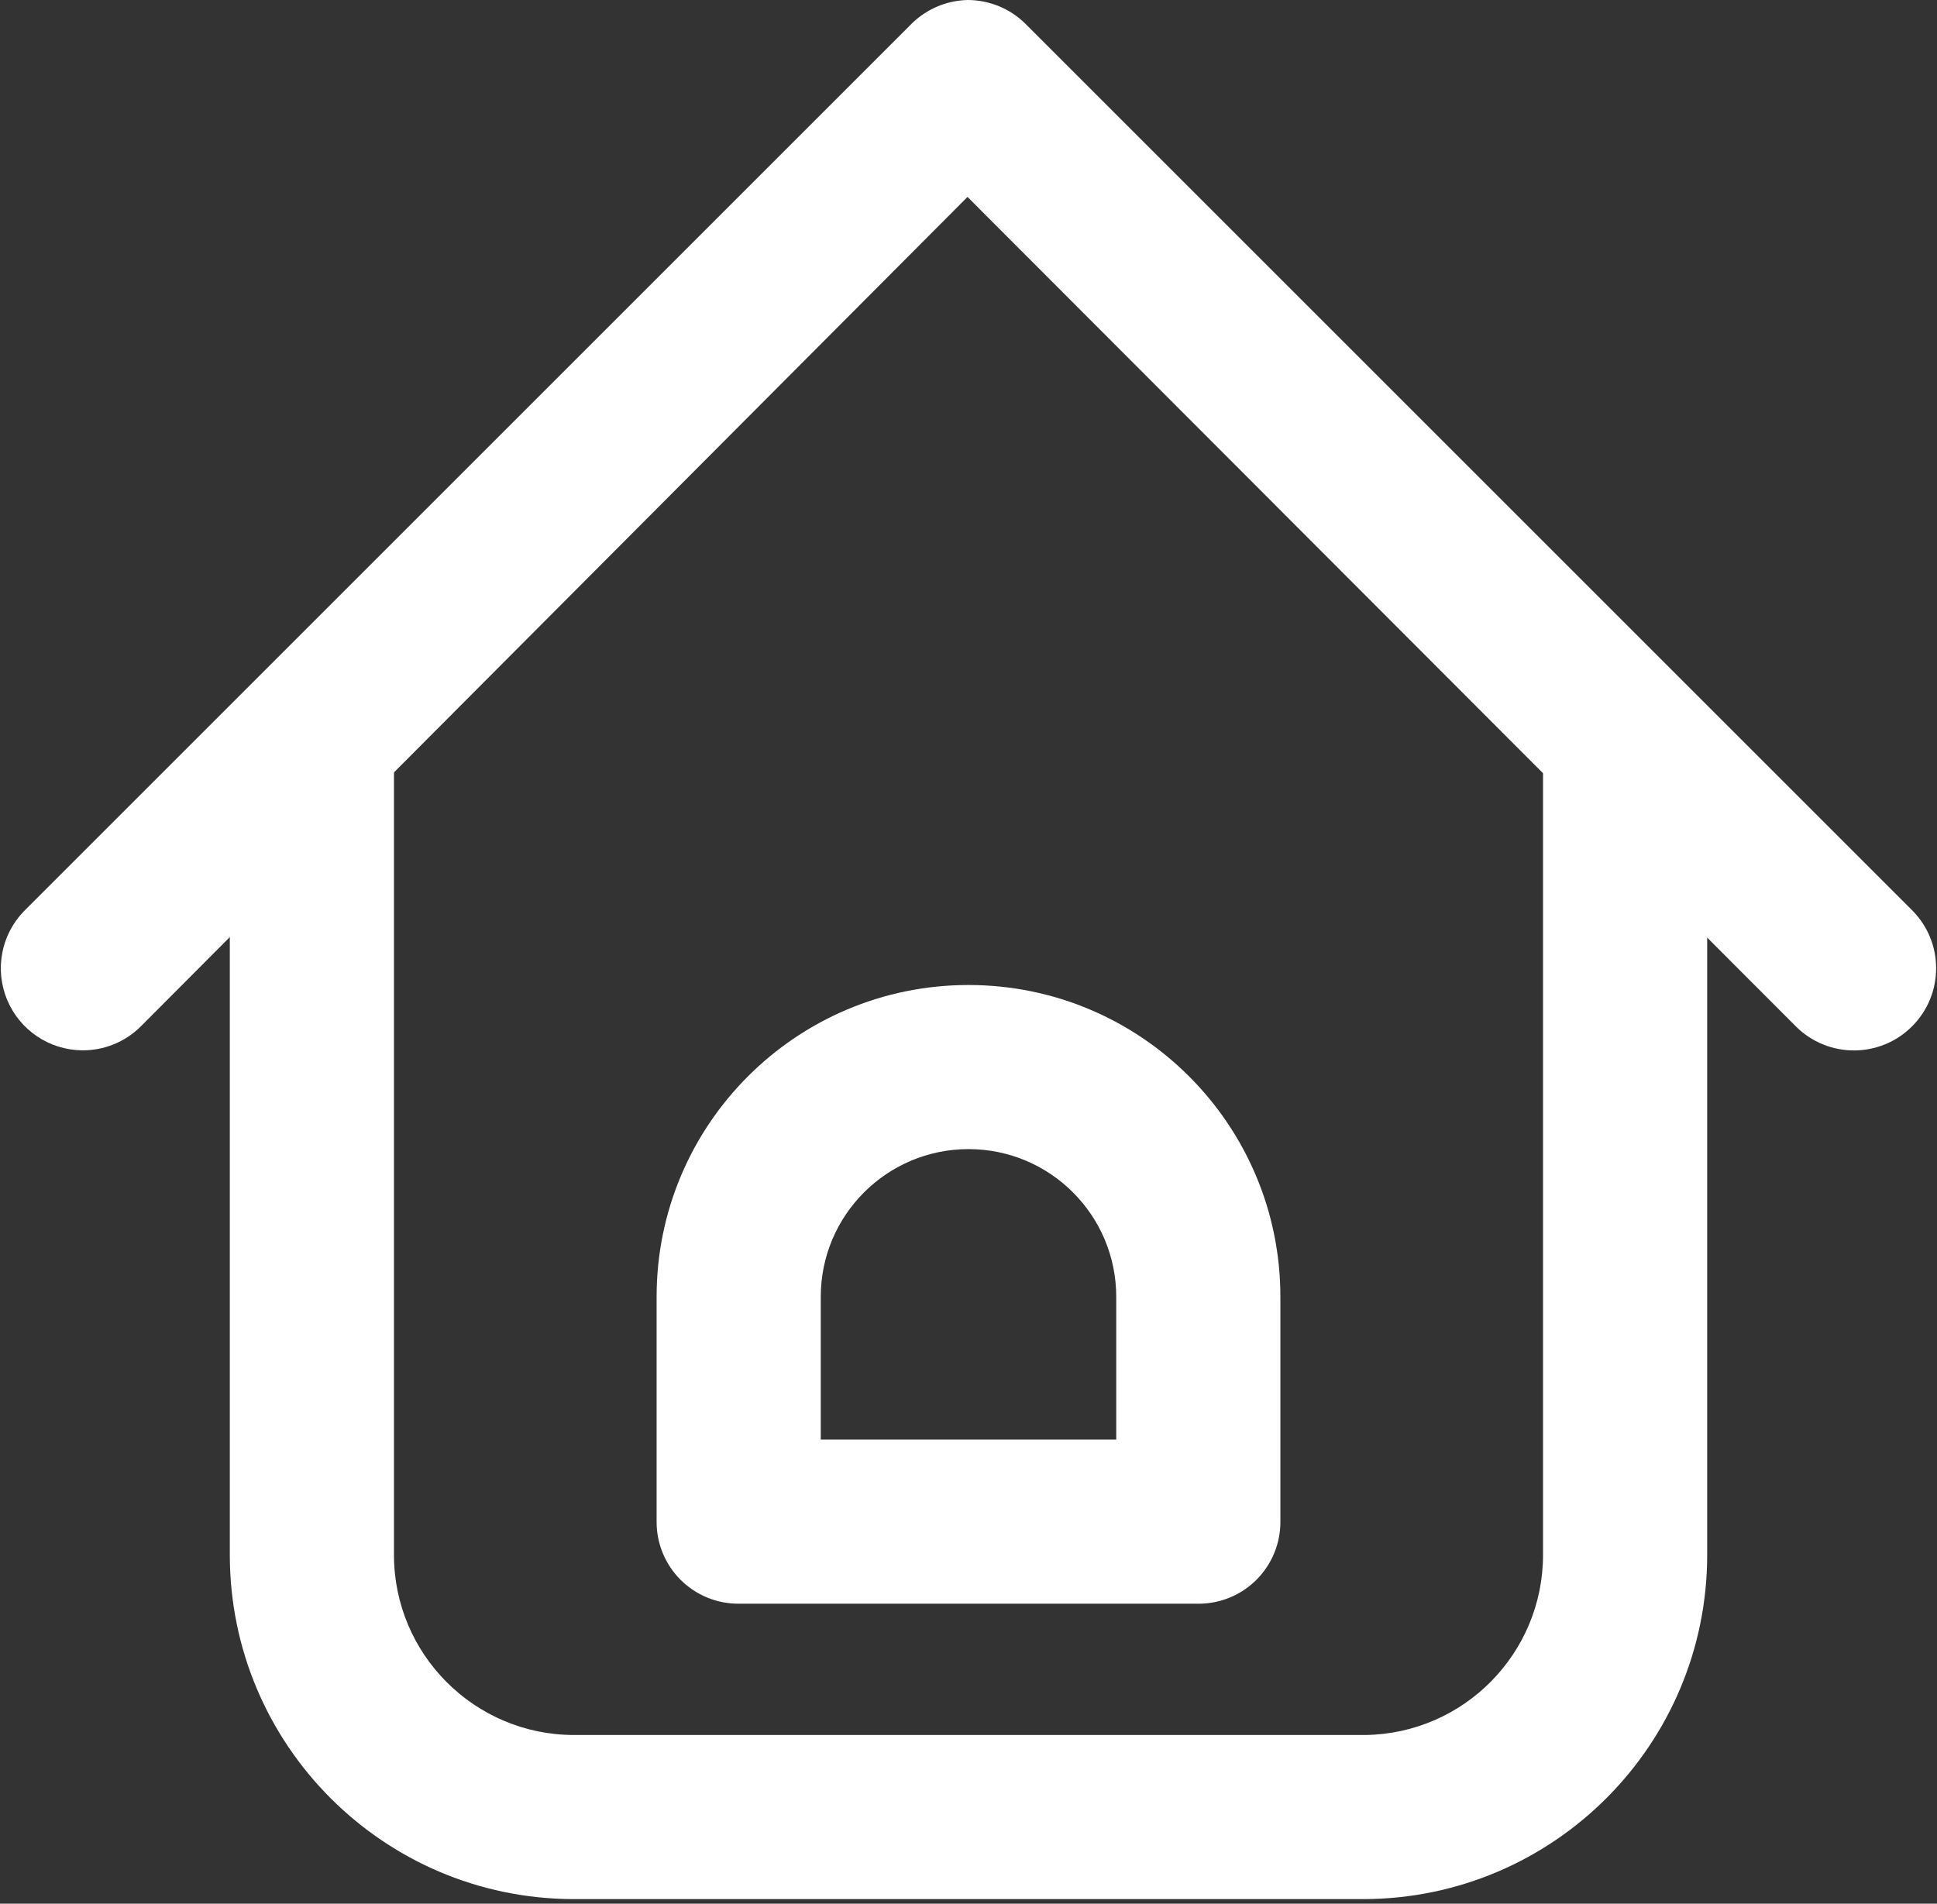<?xml version="1.0" encoding="UTF-8"?>
<svg width="59px" height="58px" viewBox="0 0 59 58" version="1.1" xmlns="http://www.w3.org/2000/svg" xmlns:xlink="http://www.w3.org/1999/xlink">
    <rect x="0" y="0" width="59" height="58" fill="#333333" stroke="none"/>
    <title>home</title>
    <g id="Page-1" stroke="none" stroke-width="1" fill="none" fill-rule="evenodd">
        <g id="home" transform="translate(0.025, -0)" fill="#FFFFFF" fill-rule="nonzero">
            <path d="M2.475,32 C1.476,31.99 0.578,31.386 0.193,30.463 C-0.192,29.541 0.009,28.478 0.705,27.76 L27.705,0.76 C28.163,0.289 28.788,0.016 29.445,0 L29.445,0 C30.108,0 30.745,0.262 31.215,0.73 L58.215,27.73 C59.193,28.708 59.193,30.292 58.215,31.27 C57.238,32.248 55.653,32.248 54.675,31.27 L29.445,6 L4.245,31.29 C3.772,31.751 3.136,32.007 2.475,32 Z" id="Path"></path>
            <path d="M41.525,57.86 L17.425,57.86 C11.647,57.838 6.975,53.148 6.975,47.37 L6.975,22.57 C6.975,21.189 8.094,20.07 9.475,20.07 C10.856,20.07 11.975,21.189 11.975,22.57 L11.975,47.37 C11.975,50.402 14.433,52.86 17.465,52.86 L41.565,52.86 C44.566,52.816 46.975,50.371 46.975,47.37 L46.975,22.57 C46.975,21.189 48.094,20.07 49.475,20.07 C50.856,20.07 51.975,21.189 51.975,22.57 L51.975,47.37 C51.975,53.148 47.303,57.838 41.525,57.86 Z" id="Path"></path>
            <path d="M22.475,48.86 C21.811,48.863 21.174,48.6 20.704,48.131 C20.235,47.661 19.972,47.024 19.975,46.36 L19.975,39.51 C19.975,34.263 24.228,30.01 29.475,30.01 C34.722,30.01 38.975,34.263 38.975,39.51 L38.975,46.36 C38.978,47.024 38.715,47.661 38.246,48.131 C37.776,48.6 37.139,48.863 36.475,48.86 L22.475,48.86 Z M24.975,43.86 L33.975,43.86 L33.975,39.51 C33.975,37.025 31.96,35.01 29.475,35.01 C26.99,35.01 24.975,37.025 24.975,39.51 L24.975,43.86 Z" id="Shape"></path>
        </g>
    </g>
</svg>